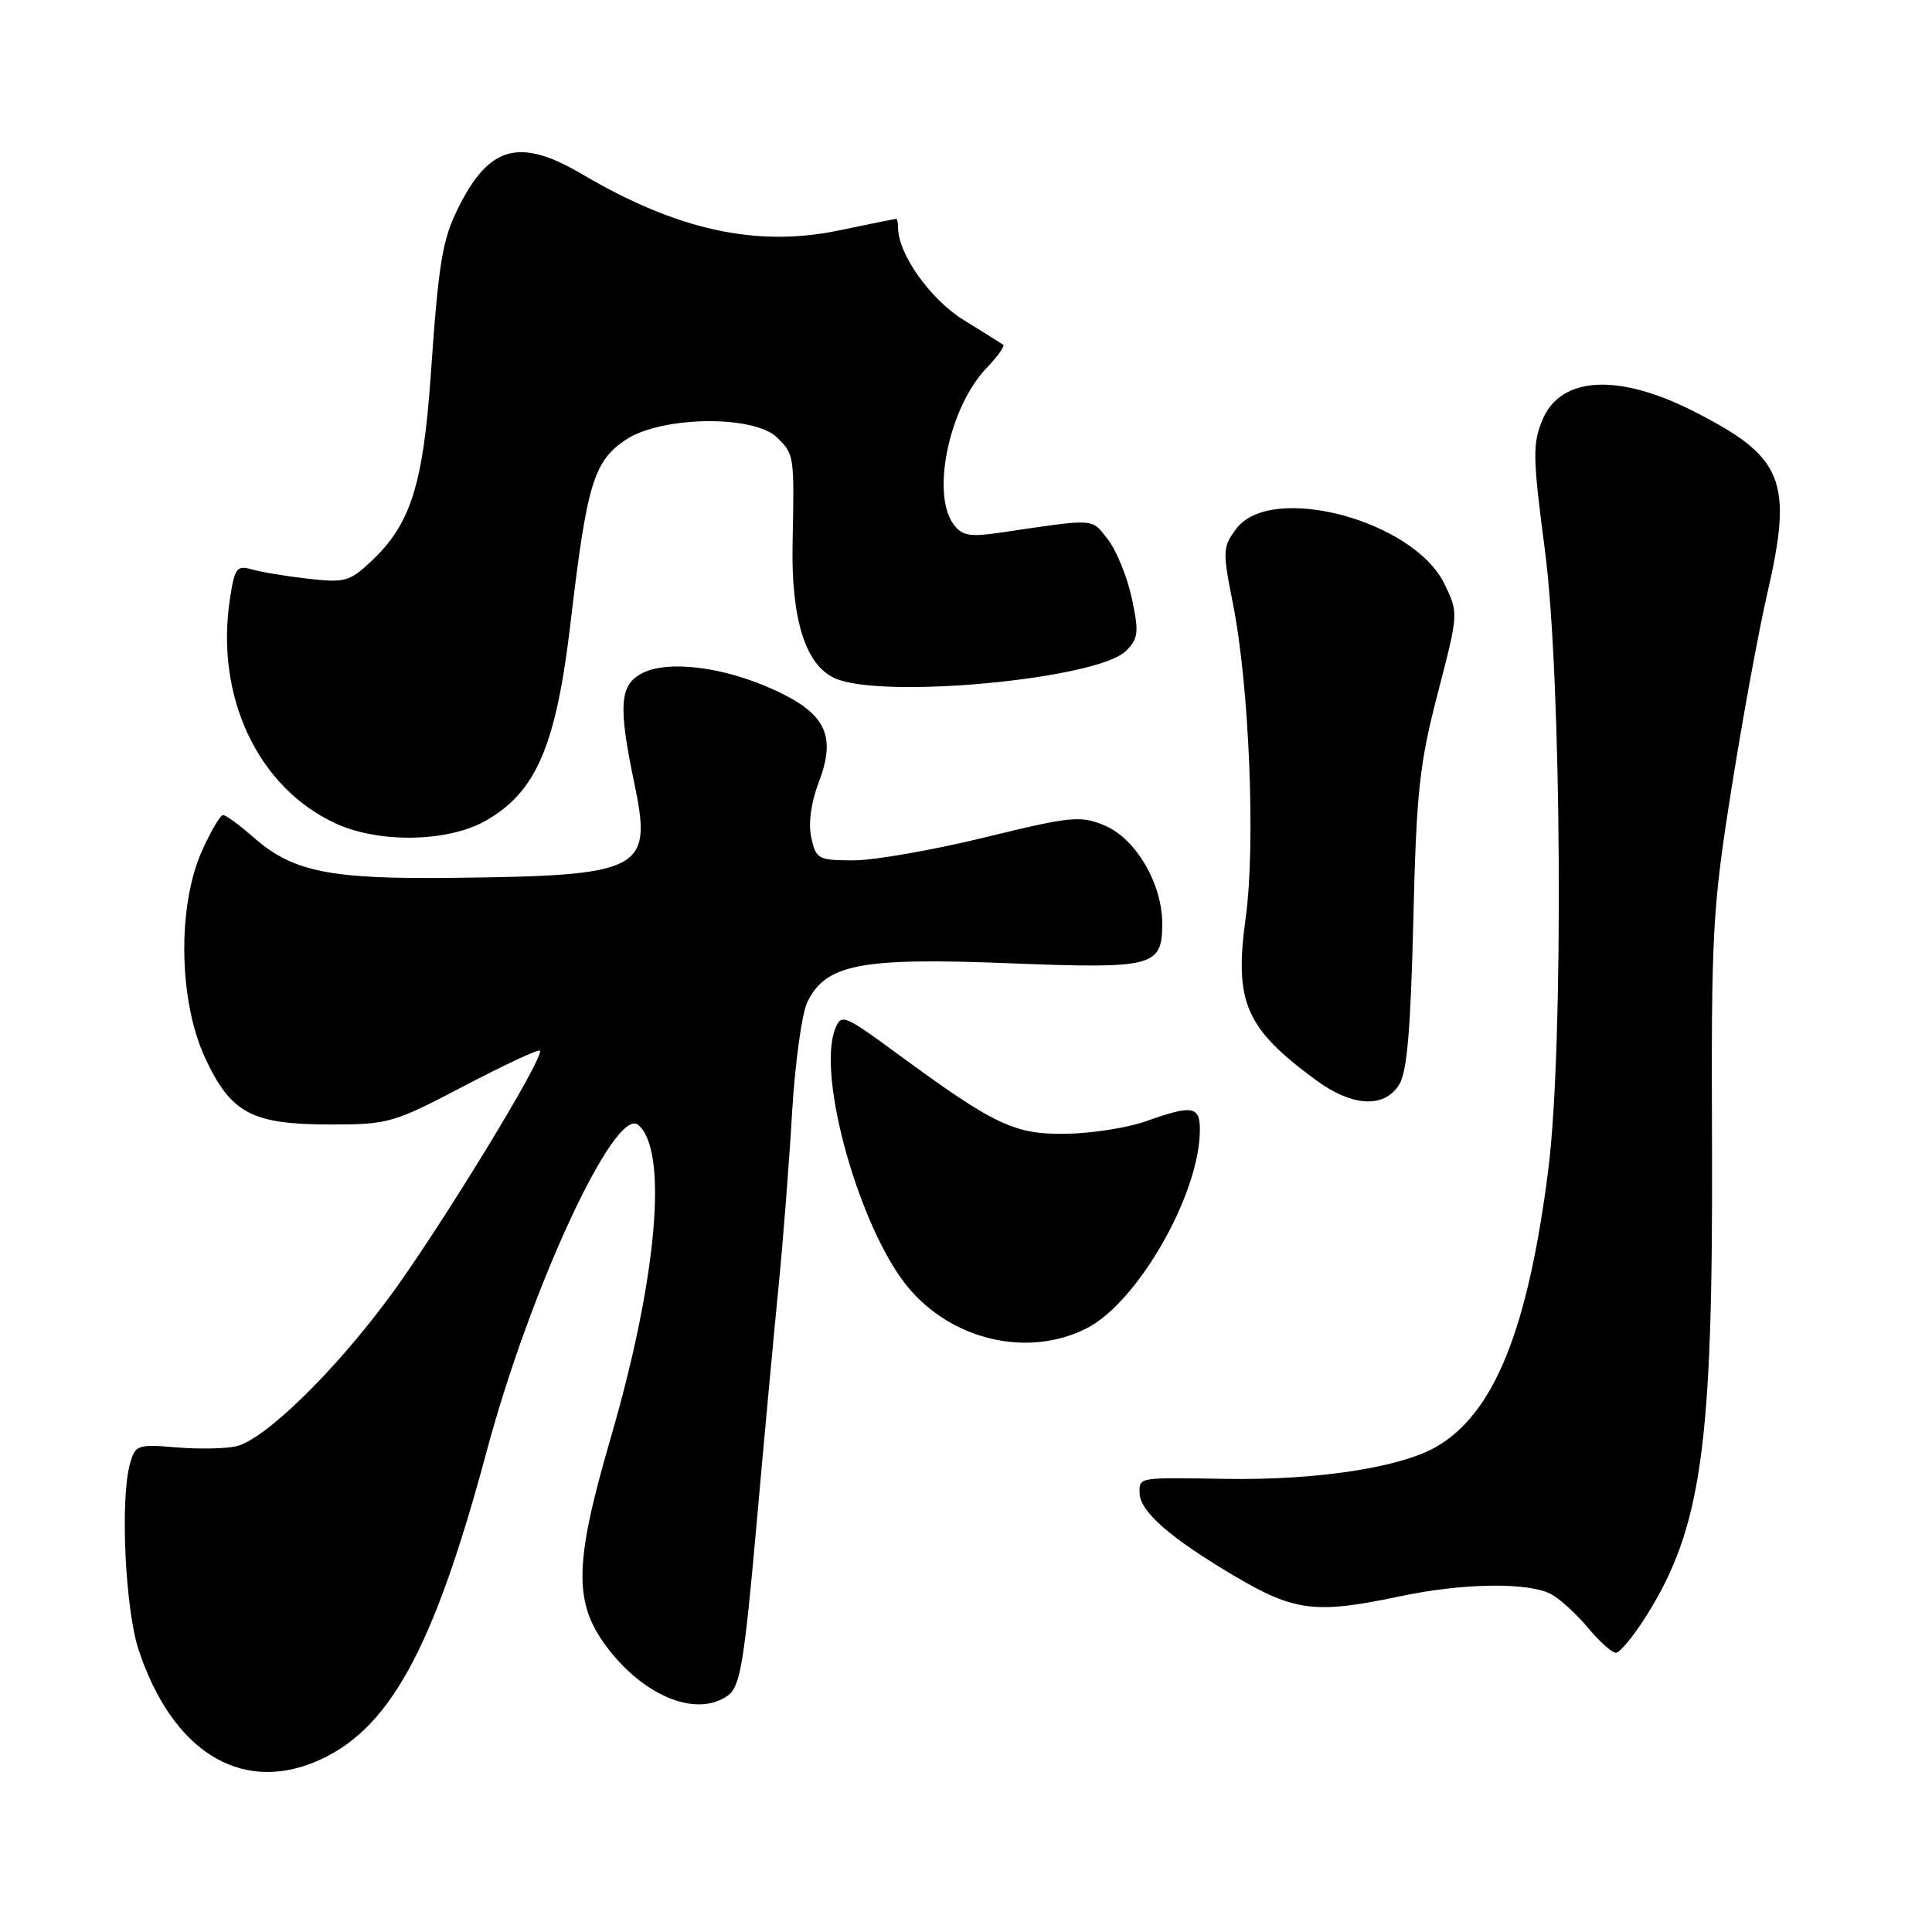 <?xml version="1.0" encoding="UTF-8" standalone="no"?>
<!DOCTYPE svg PUBLIC "-//W3C//DTD SVG 1.1//EN" "http://www.w3.org/Graphics/SVG/1.1/DTD/svg11.dtd" >
<svg xmlns="http://www.w3.org/2000/svg" xmlns:xlink="http://www.w3.org/1999/xlink" version="1.1" viewBox="0 0 256 256">
 <g >
 <path fill="currentColor"
d=" M 41.78 233.45 C 51.53 229.37 57.41 218.72 64.52 192.18 C 70.30 170.65 81.51 146.52 84.56 149.05 C 88.57 152.38 87.09 169.37 80.93 190.50 C 75.96 207.58 75.94 212.61 80.81 218.76 C 85.76 225.01 92.51 227.54 96.48 224.64 C 98.08 223.47 98.61 220.30 100.21 202.39 C 101.23 190.90 102.56 176.55 103.16 170.50 C 103.76 164.45 104.57 154.10 104.95 147.50 C 105.34 140.90 106.25 134.29 106.97 132.80 C 109.41 127.76 113.99 126.86 133.55 127.63 C 152.97 128.39 154.00 128.12 154.00 122.34 C 154.00 117.09 150.48 111.10 146.39 109.39 C 143.15 108.04 142.00 108.15 130.49 110.96 C 123.66 112.63 115.84 114.00 113.12 114.00 C 108.42 114.00 108.12 113.84 107.50 110.99 C 107.09 109.13 107.46 106.37 108.47 103.71 C 110.85 97.48 109.45 94.55 102.58 91.41 C 95.87 88.33 88.42 87.42 85.00 89.25 C 82.10 90.79 81.92 93.61 84.04 103.73 C 86.48 115.37 85.23 116.03 60.00 116.32 C 43.67 116.51 38.81 115.53 33.60 110.96 C 31.75 109.33 29.93 108.00 29.56 108.00 C 29.19 108.00 27.93 110.14 26.76 112.75 C 23.48 120.07 23.67 132.65 27.18 140.18 C 30.61 147.54 33.36 149.00 43.84 149.00 C 51.45 149.00 52.18 148.79 61.47 143.91 C 66.80 141.12 71.33 139.00 71.54 139.21 C 72.27 139.93 57.93 163.37 51.39 172.15 C 44.09 181.96 35.12 190.68 31.37 191.62 C 30.02 191.96 26.44 192.04 23.43 191.79 C 18.23 191.35 17.92 191.46 17.23 193.92 C 15.90 198.63 16.58 213.27 18.39 218.68 C 22.81 231.96 31.78 237.62 41.78 233.45 Z  M 217.99 214.36 C 225.47 202.56 226.99 191.81 226.85 151.74 C 226.74 123.47 226.91 120.39 229.43 104.50 C 230.91 95.15 233.05 83.50 234.18 78.62 C 237.62 63.69 236.35 60.54 224.40 54.49 C 214.38 49.42 206.80 49.85 204.39 55.62 C 203.06 58.79 203.09 60.61 204.70 72.83 C 206.94 89.81 207.21 138.64 205.17 154.87 C 202.47 176.26 197.94 187.42 190.17 191.79 C 185.36 194.49 174.33 196.15 162.50 195.96 C 150.71 195.77 151.00 195.72 151.00 197.81 C 151.00 200.24 155.03 203.78 163.56 208.82 C 171.54 213.54 174.32 213.88 185.50 211.52 C 193.94 209.73 202.73 209.63 205.63 211.29 C 206.80 211.95 208.97 213.96 210.47 215.75 C 211.96 217.54 213.60 219.00 214.11 219.00 C 214.62 219.00 216.37 216.91 217.99 214.36 Z  M 144.00 176.00 C 150.78 172.54 158.96 158.23 158.99 149.75 C 159.00 146.54 158.00 146.38 151.88 148.56 C 149.47 149.42 144.75 150.17 141.38 150.23 C 134.46 150.36 131.85 149.13 119.00 139.70 C 111.81 134.42 111.46 134.28 110.66 136.35 C 108.21 142.59 113.90 162.78 120.28 170.52 C 126.13 177.62 136.25 179.95 144.00 176.00 Z  M 185.38 143.75 C 186.44 142.08 186.92 136.49 187.27 122.00 C 187.68 104.86 188.08 101.21 190.51 91.86 C 193.27 81.23 193.27 81.23 191.39 77.36 C 187.27 68.92 168.43 63.93 163.82 70.05 C 162.00 72.48 161.98 72.99 163.38 80.05 C 165.54 90.89 166.39 111.99 165.06 121.61 C 163.52 132.81 165.01 136.24 174.40 143.14 C 179.17 146.64 183.40 146.88 185.38 143.75 Z  M 64.40 108.73 C 71.08 104.90 73.70 98.76 75.61 82.44 C 77.76 64.14 78.67 61.12 82.90 58.28 C 87.60 55.12 99.95 54.95 103.00 58.00 C 105.25 60.25 105.26 60.30 105.02 72.04 C 104.82 82.02 106.72 88.10 110.60 89.86 C 116.80 92.69 145.44 90.00 149.20 86.25 C 150.85 84.59 150.94 83.81 149.96 79.23 C 149.35 76.40 147.92 72.90 146.78 71.45 C 144.57 68.64 145.36 68.69 132.59 70.57 C 128.46 71.18 127.48 71.00 126.34 69.46 C 123.36 65.38 125.78 53.92 130.72 48.77 C 132.17 47.26 133.16 45.87 132.93 45.69 C 132.69 45.51 130.35 44.04 127.73 42.43 C 123.31 39.71 119.00 33.67 119.00 30.18 C 119.00 29.53 118.89 29.00 118.75 29.00 C 118.61 29.00 115.20 29.69 111.17 30.53 C 100.26 32.81 89.73 30.50 77.16 23.10 C 68.86 18.20 64.84 19.28 60.74 27.50 C 58.61 31.76 58.11 34.80 57.08 49.67 C 56.06 64.28 54.40 69.50 49.17 74.39 C 46.34 77.06 45.66 77.24 40.79 76.68 C 37.88 76.35 34.52 75.79 33.33 75.44 C 31.37 74.87 31.08 75.28 30.45 79.47 C 28.52 92.38 34.21 104.40 44.50 109.12 C 50.27 111.77 59.41 111.59 64.40 108.73 Z "/>
</g>
</svg>